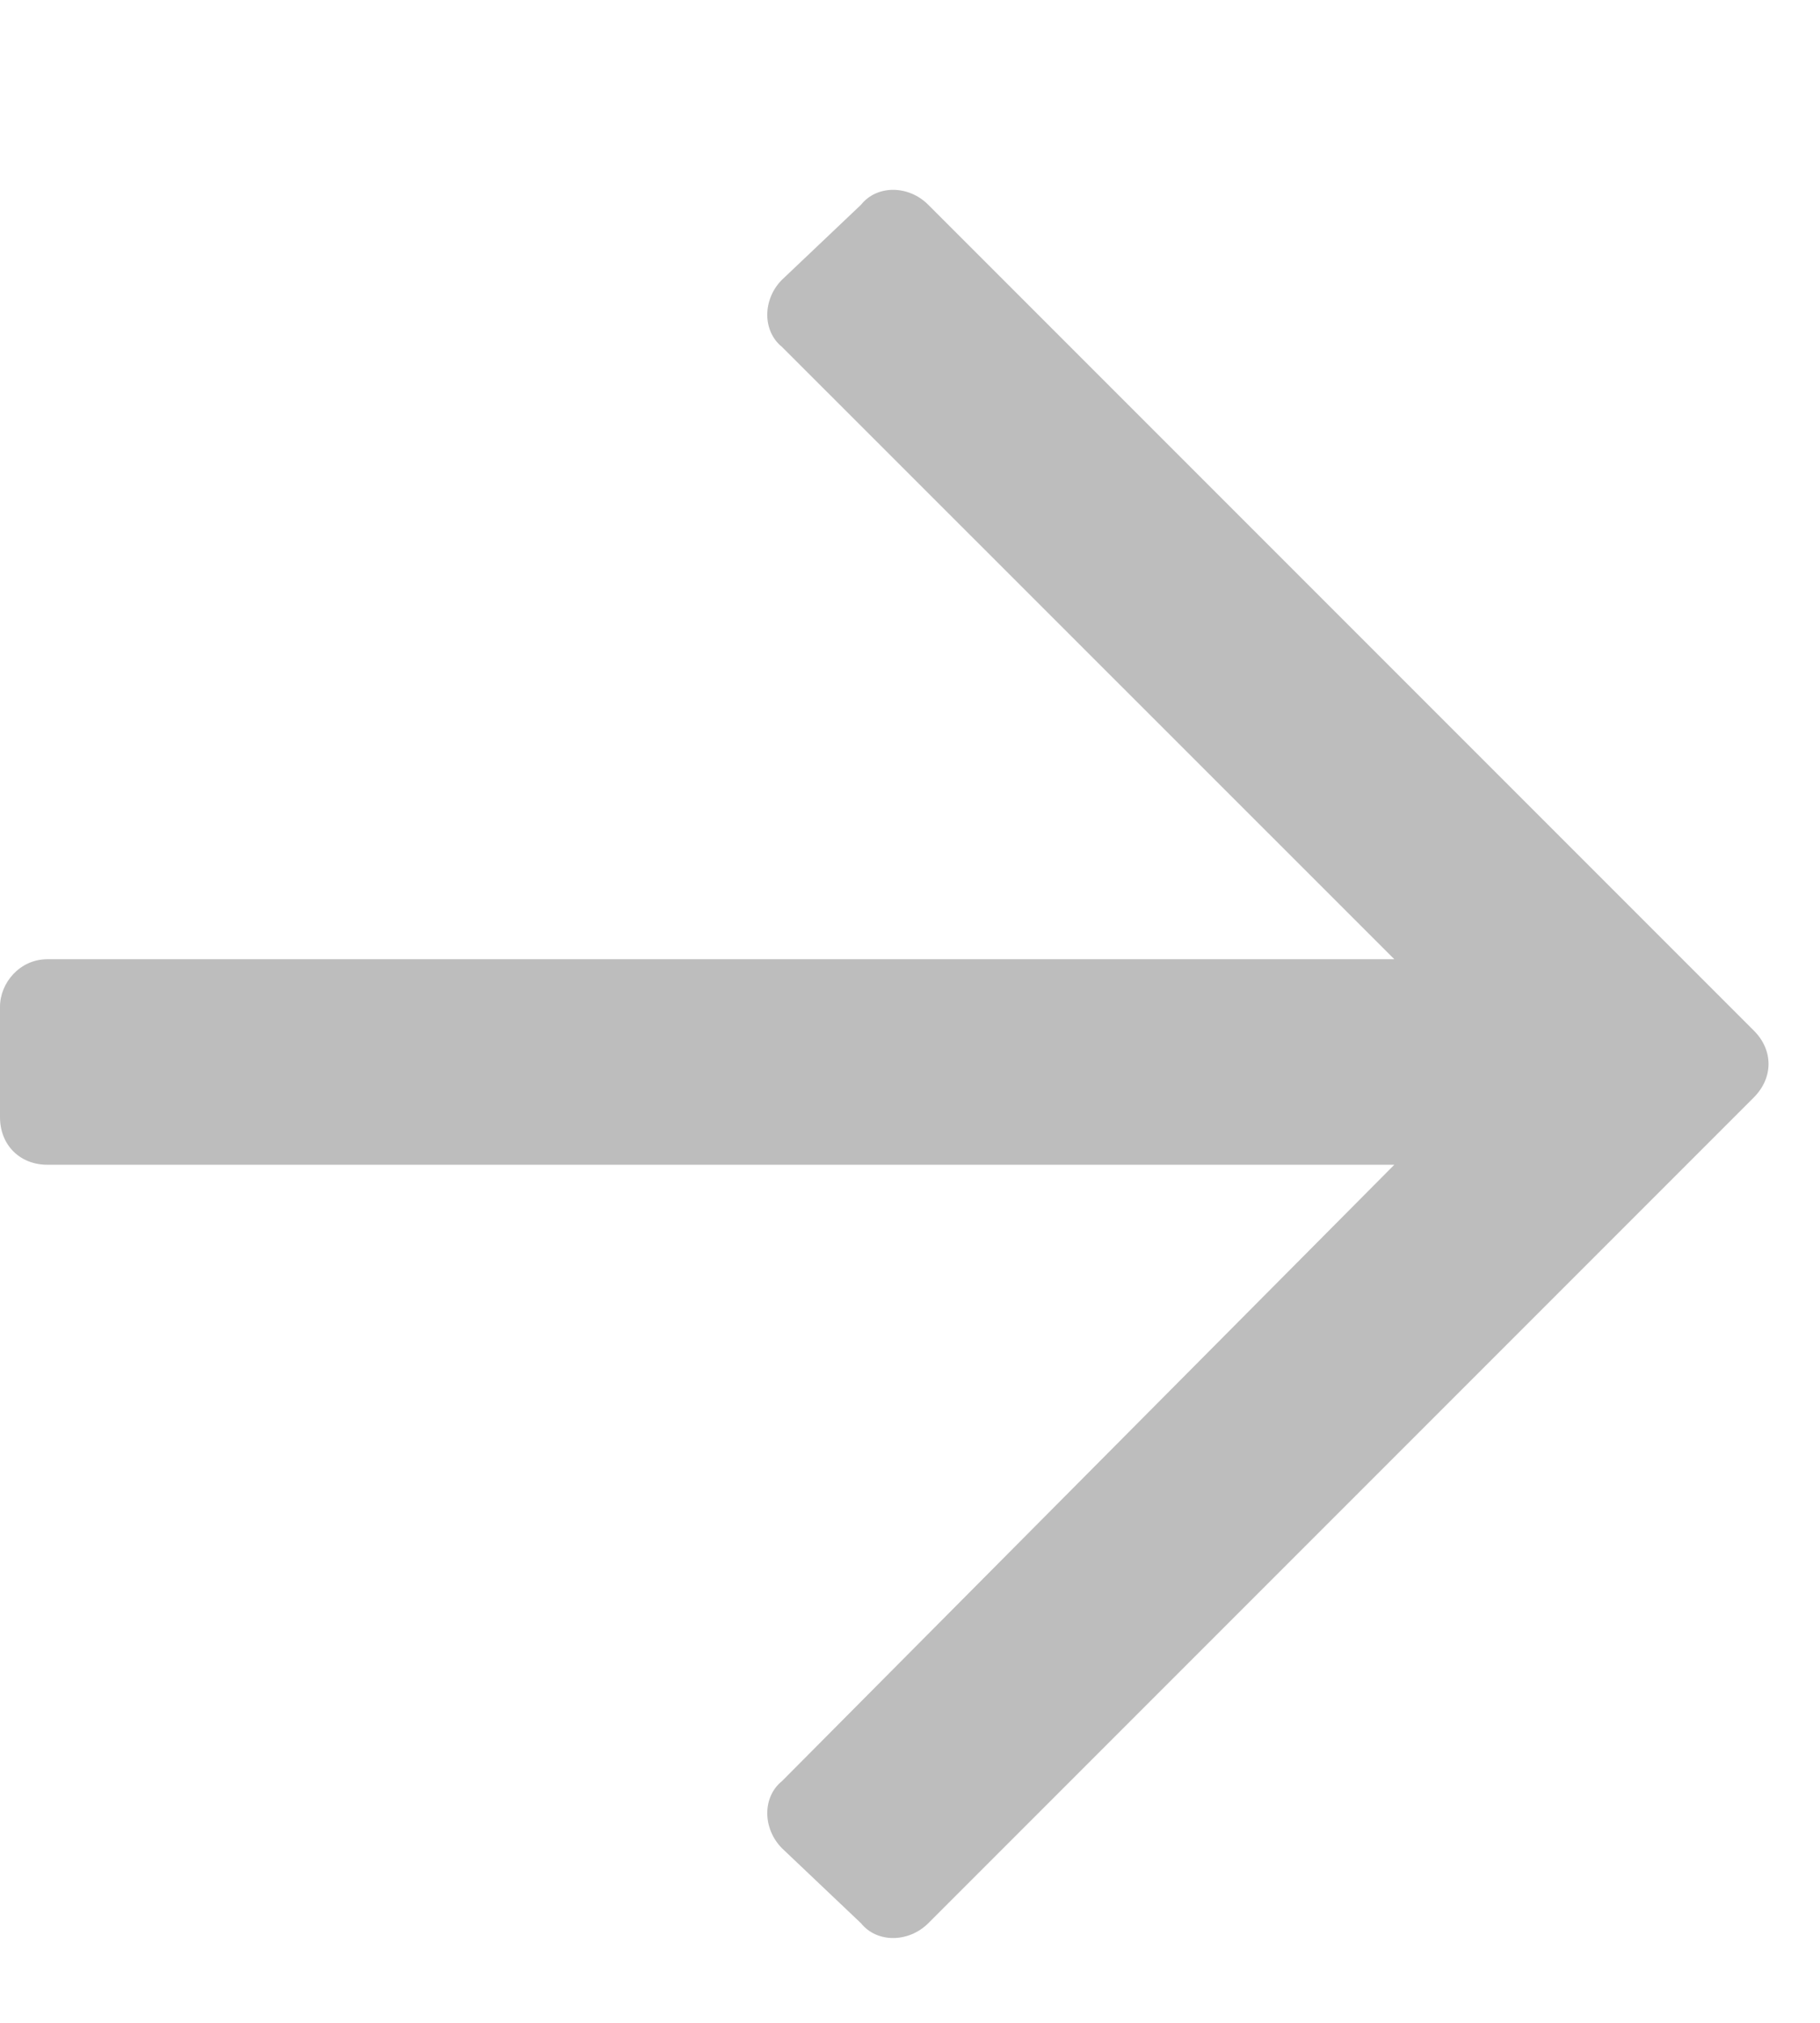 <svg width="9" height="10" viewBox="0 0 9 10" fill="none" xmlns="http://www.w3.org/2000/svg">
<path d="M4.258 1.012L3.867 1.383C3.77 1.48 3.77 1.637 3.867 1.715L6.895 4.742H0.234C0.098 4.742 0 4.859 0 4.977V5.523C0 5.66 0.098 5.758 0.234 5.758H6.895L3.867 8.805C3.77 8.883 3.77 9.039 3.867 9.137L4.258 9.508C4.336 9.605 4.492 9.605 4.59 9.508L8.672 5.426C8.77 5.328 8.77 5.191 8.672 5.094L4.59 1.012C4.492 0.914 4.336 0.914 4.258 1.012Z" fill="#BDBDBD"/>
</svg>
